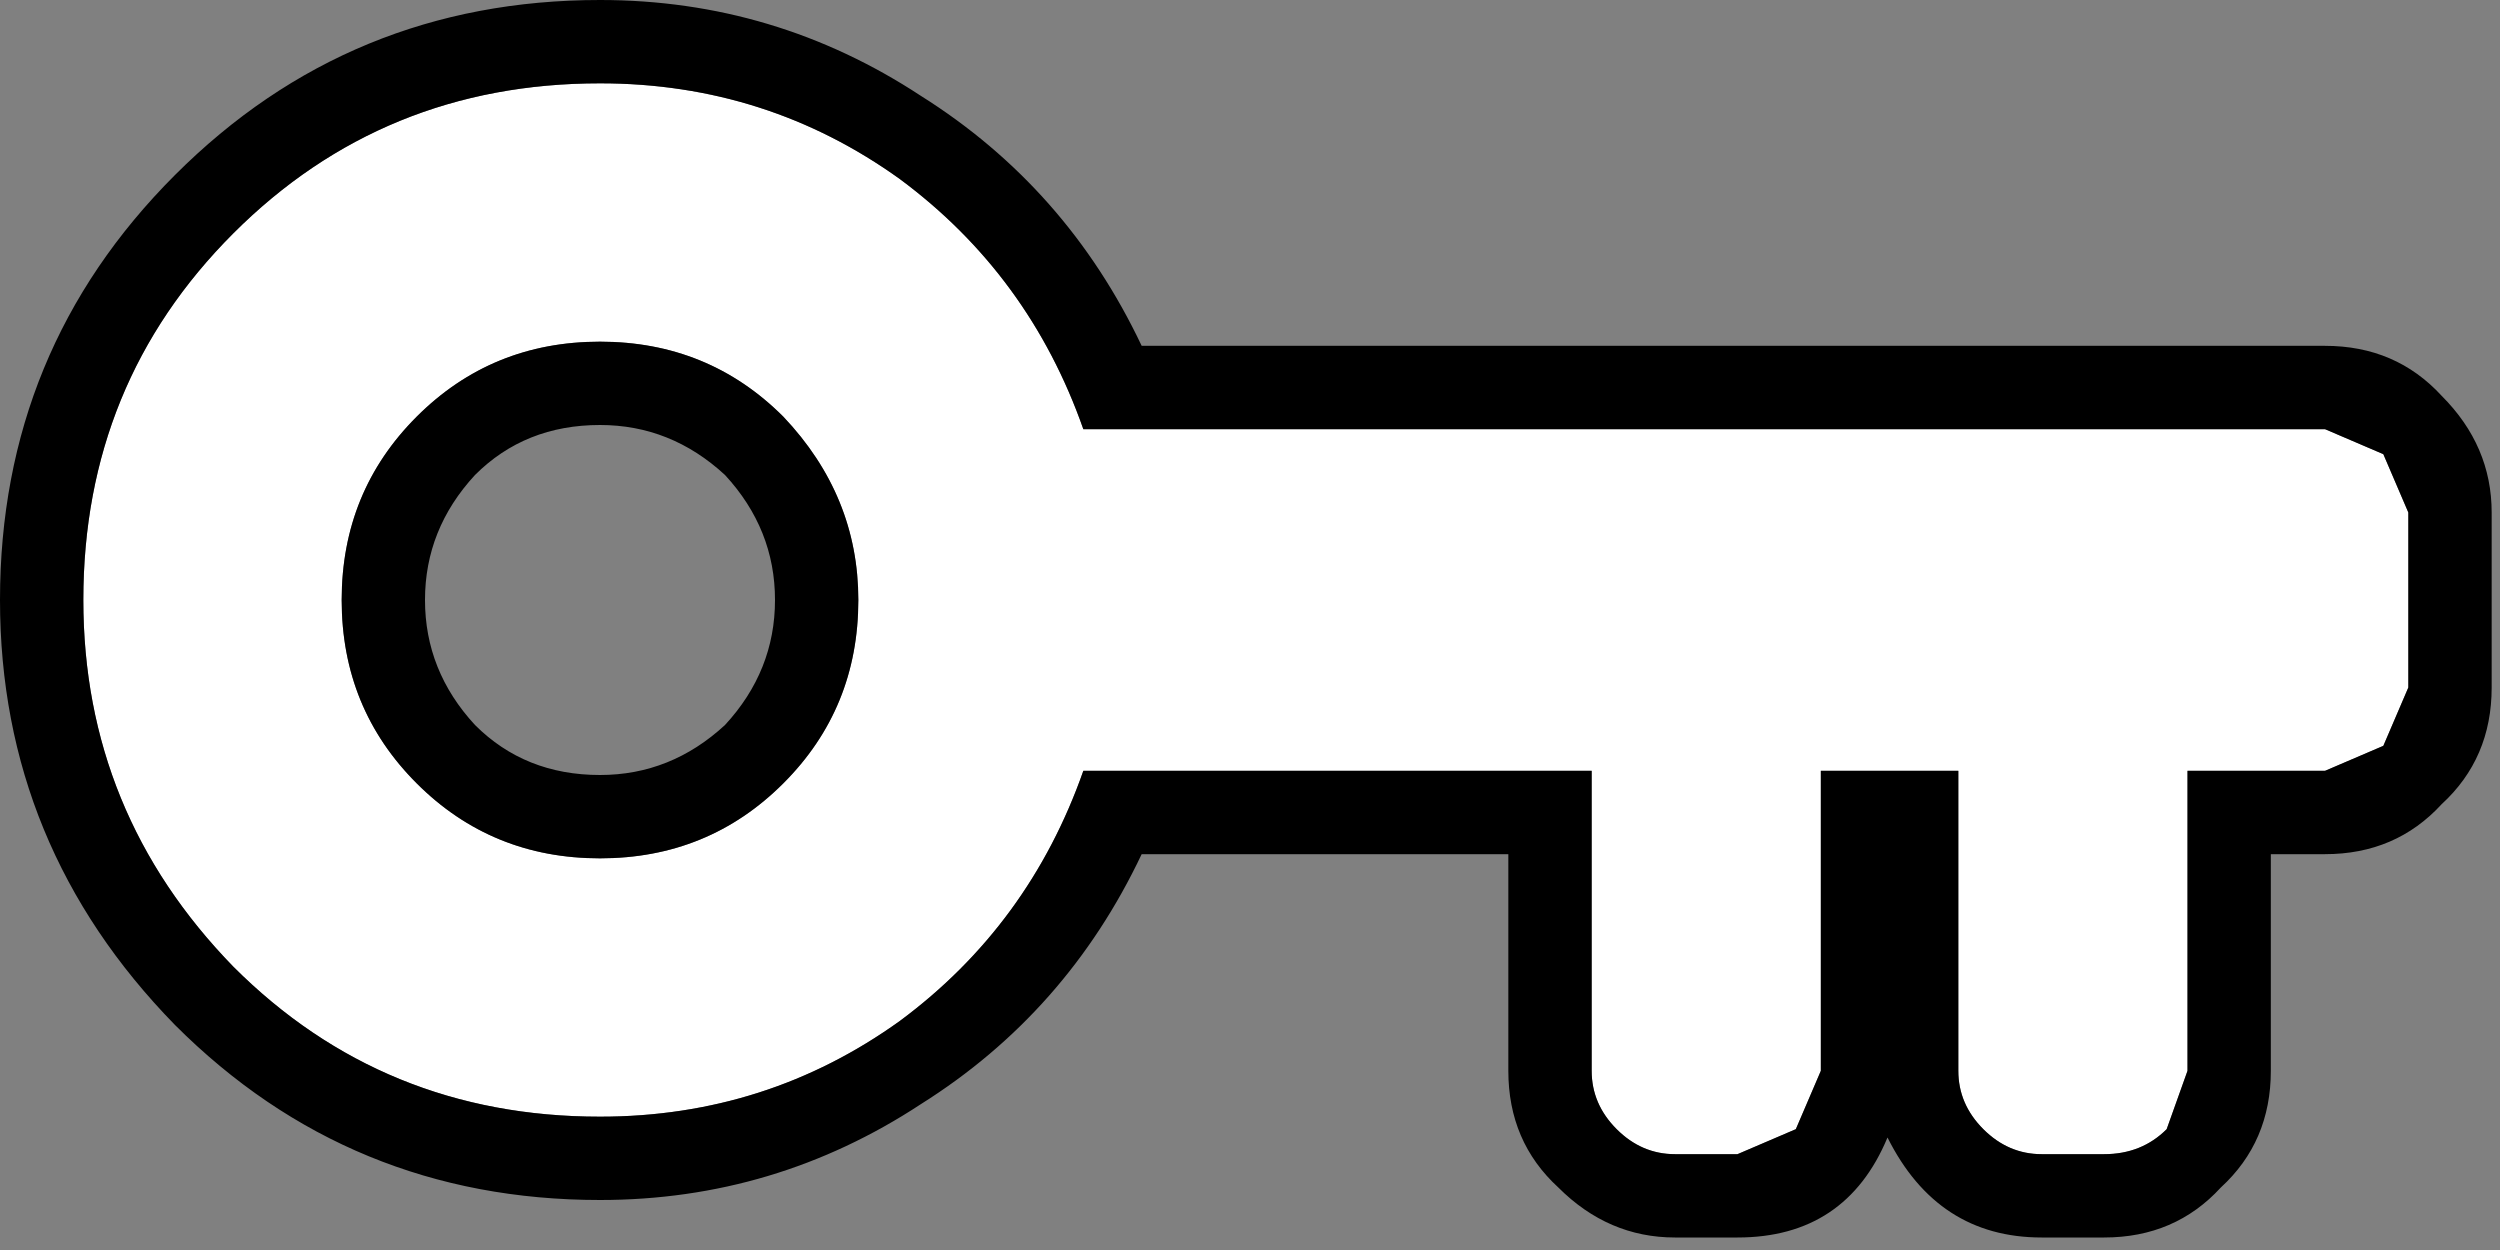 <?xml version="1.0" encoding="utf-8"?>
<svg version="1.1" id="Layer_1"
xmlns="http://www.w3.org/2000/svg"
xmlns:xlink="http://www.w3.org/1999/xlink"
xmlns:author="http://www.sothink.com"
width="30px" height="15px"
xml:space="preserve">
<rect width="100%" height="100%" fill="#808080" stroke="none"/>
<g id="1846" transform="matrix(1, 0, 0, 1, 14.95, 7.4)">
<path style="fill:#FFFFFF;fill-opacity:1" d="M-4.15,-5.25Q-2.6 -4.1 -1.95 -2.25L12.95 -2.25L13.65 -1.95L13.95 -1.25L13.95 0.85L13.65 1.55L12.95 1.85L11.3 1.85L11.3 5.45L11.05 6.15Q10.75 6.45 10.3 6.45L9.55 6.45Q9.15 6.45 8.85 6.15Q8.55 5.85 8.55 5.45L8.55 1.85L6.9 1.85L6.9 5.45L6.6 6.15L5.9 6.45L5.15 6.45Q4.75 6.45 4.45 6.15Q4.15 5.85 4.15 5.45L4.15 1.85L-1.95 1.85Q-2.6 3.7 -4.15 4.85Q-5.75 6 -7.75 6Q-10.35 6 -12.15 4.2Q-13.95 2.35 -13.95 -0.2Q-13.95 -2.8 -12.15 -4.6Q-10.35 -6.4 -7.75 -6.4Q-5.75 -6.4 -4.15 -5.25M-4.65,-0.2Q-4.65 -1.45 -5.55 -2.4Q-6.45 -3.3 -7.75 -3.3Q-9.05 -3.3 -9.95 -2.4Q-10.85 -1.5 -10.85 -0.2Q-10.85 1.1 -9.95 2Q-9.05 2.9 -7.75 2.9Q-6.45 2.9 -5.55 2Q-4.65 1.1 -4.65 -0.2" />
<path style="fill:#000000;fill-opacity:1" d="M-7.75,-7.4Q-5.65 -7.4 -3.9 -6.25Q-2.15 -5.15 -1.25 -3.25L12.95 -3.25Q13.8 -3.25 14.35 -2.65Q14.95 -2.05 14.95 -1.25L14.95 0.85Q14.95 1.7 14.35 2.25Q13.8 2.85 12.95 2.85L12.3 2.85L12.3 5.45Q12.3 6.3 11.7 6.85Q11.15 7.45 10.3 7.45L9.55 7.45Q8.3 7.45 7.7 6.25Q7.2 7.45 5.9 7.45L5.15 7.45Q4.35 7.45 3.75 6.85Q3.15 6.3 3.15 5.45L3.15 2.85L-1.25 2.85Q-2.15 4.75 -3.9 5.85Q-5.65 7 -7.75 7Q-10.75 7 -12.85 4.9Q-14.95 2.75 -14.95 -0.2Q-14.95 -3.2 -12.85 -5.3Q-10.75 -7.4 -7.75 -7.4M-12.15,-4.6Q-13.95 -2.8 -13.95 -0.2Q-13.95 2.35 -12.15 4.2Q-10.35 6 -7.75 6Q-5.75 6 -4.15 4.85Q-2.6 3.7 -1.95 1.85L4.15 1.85L4.15 5.45Q4.15 5.85 4.45 6.15Q4.75 6.45 5.15 6.45L5.9 6.45L6.6 6.15L6.9 5.45L6.9 1.85L8.55 1.85L8.55 5.45Q8.55 5.85 8.85 6.15Q9.15 6.45 9.55 6.45L10.3 6.45Q10.75 6.45 11.05 6.15L11.3 5.45L11.3 1.85L12.95 1.85L13.65 1.55L13.95 0.85L13.95 -1.25L13.65 -1.95L12.95 -2.25L-1.95 -2.25Q-2.6 -4.1 -4.15 -5.25Q-5.75 -6.4 -7.75 -6.4Q-10.35 -6.4 -12.15 -4.6M-5.65,-0.2Q-5.65 -1.05 -6.25 -1.7Q-6.9 -2.3 -7.75 -2.3Q-8.65 -2.3 -9.25 -1.7Q-9.85 -1.05 -9.85 -0.2Q-9.85 0.65 -9.25 1.3Q-8.65 1.9 -7.75 1.9Q-6.9 1.9 -6.25 1.3Q-5.65 0.65 -5.65 -0.2M-4.65,-0.2Q-4.65 1.1 -5.55 2Q-6.45 2.9 -7.75 2.9Q-9.05 2.9 -9.95 2Q-10.85 1.1 -10.85 -0.2Q-10.85 -1.5 -9.95 -2.4Q-9.05 -3.3 -7.75 -3.3Q-6.45 -3.3 -5.55 -2.4Q-4.65 -1.45 -4.65 -0.2" />
</g>
</svg>
